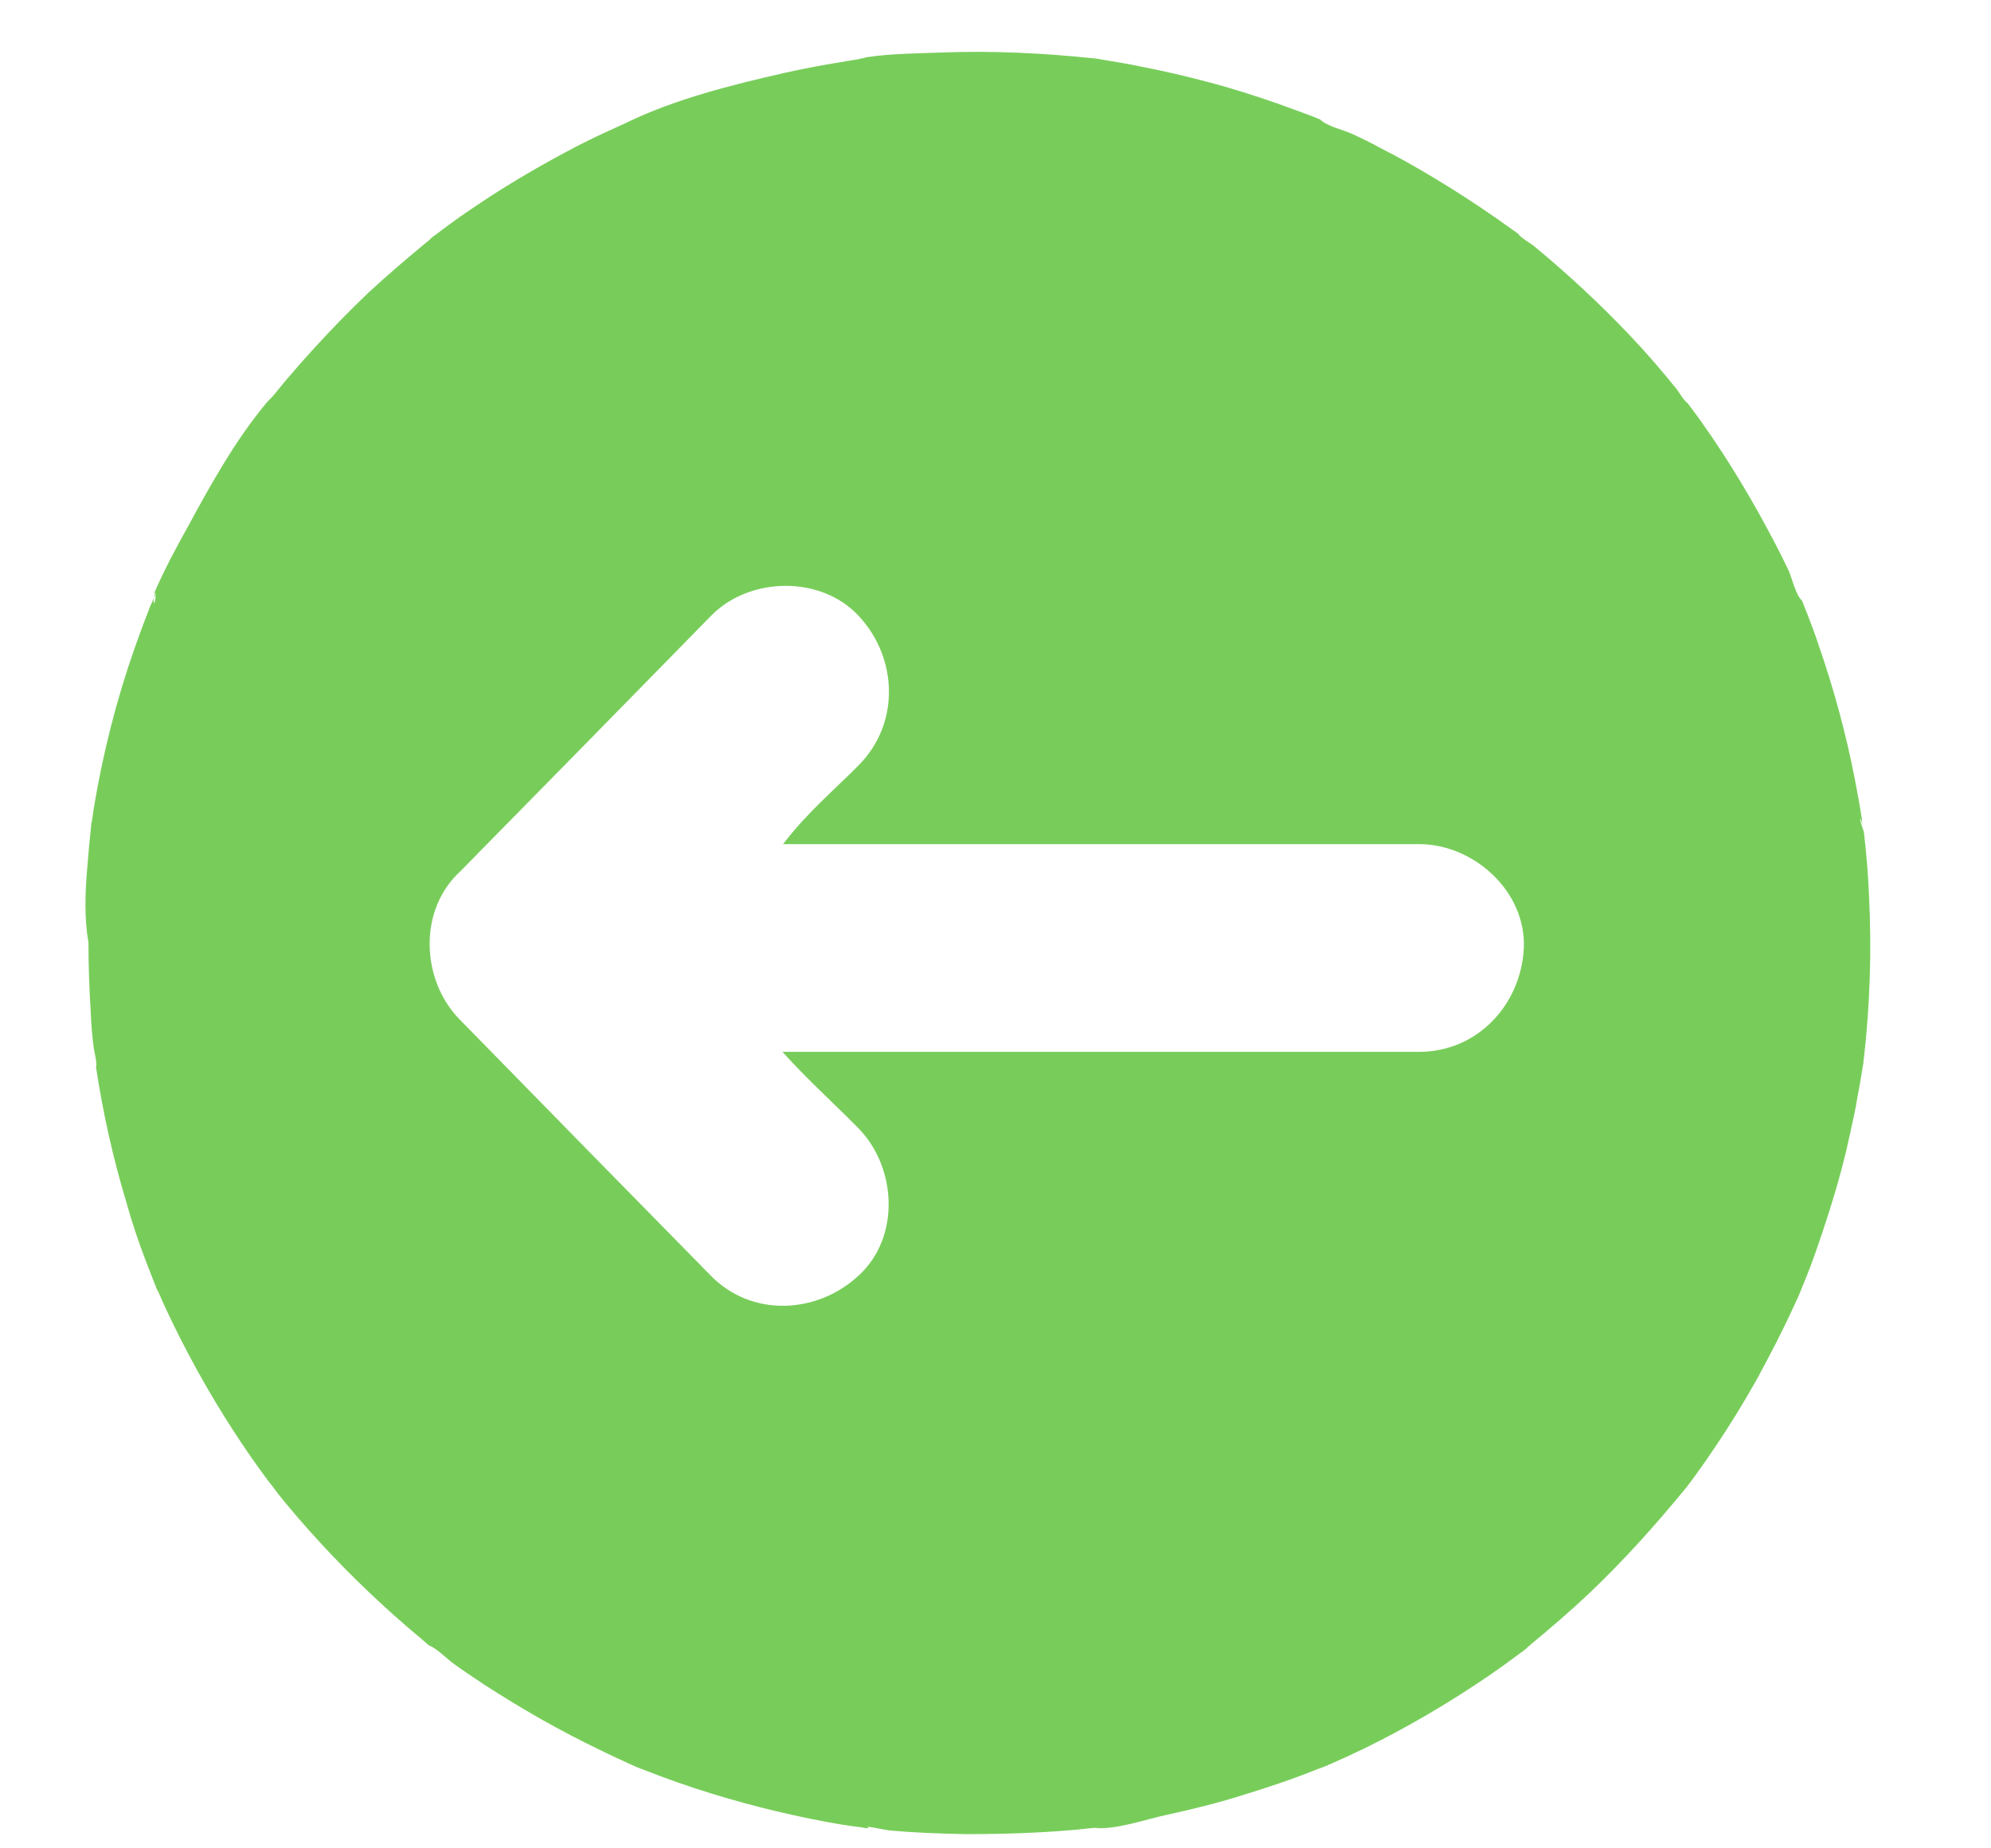 <?xml version="1.0" encoding="UTF-8" standalone="no"?><svg width='14' height='13' viewBox='0 0 14 13' fill='none' xmlns='http://www.w3.org/2000/svg'>
<path d='M0.615 6.087C0.622 5.994 0.631 5.901 0.641 5.808C0.641 5.805 0.641 5.801 0.641 5.798V5.795C0.641 5.791 0.641 5.788 0.645 5.785C0.651 5.748 0.655 5.712 0.661 5.675C0.724 5.3 0.817 4.928 0.944 4.566C0.98 4.463 1.017 4.364 1.056 4.264C1.063 4.251 1.073 4.227 1.083 4.204C1.073 4.254 1.093 4.264 1.096 4.168V4.171C1.096 4.181 1.09 4.191 1.083 4.204C1.086 4.194 1.086 4.181 1.093 4.171L1.086 4.168H1.08V4.164C1.08 4.164 1.086 4.164 1.086 4.168C1.156 4.005 1.242 3.846 1.329 3.69C1.485 3.401 1.664 3.082 1.88 2.826C1.88 2.823 1.883 2.823 1.887 2.82C1.89 2.816 1.893 2.81 1.9 2.806C1.916 2.79 1.933 2.77 1.943 2.757C1.976 2.717 2.009 2.674 2.046 2.634C2.102 2.567 2.162 2.501 2.222 2.435C2.341 2.305 2.464 2.179 2.59 2.059C2.723 1.936 2.859 1.82 2.999 1.704C3.012 1.694 3.022 1.687 3.029 1.677C3.035 1.671 3.045 1.664 3.059 1.654C3.095 1.628 3.128 1.601 3.165 1.575C3.251 1.511 3.341 1.452 3.431 1.392C3.61 1.276 3.792 1.169 3.978 1.07C4.065 1.023 4.151 0.98 4.237 0.94C4.274 0.924 4.307 0.907 4.344 0.891C4.354 0.887 4.373 0.877 4.397 0.867C4.403 0.864 4.41 0.861 4.417 0.857C4.755 0.695 5.144 0.598 5.506 0.515C5.622 0.489 5.738 0.466 5.858 0.446C5.917 0.436 5.977 0.426 6.037 0.416C6.05 0.412 6.077 0.409 6.093 0.402H6.097C6.269 0.376 6.455 0.376 6.628 0.369C6.98 0.356 7.329 0.373 7.677 0.409C7.69 0.409 7.7 0.412 7.707 0.412C7.734 0.416 7.764 0.422 7.79 0.426C7.87 0.439 7.946 0.452 8.026 0.469C8.182 0.499 8.335 0.535 8.487 0.575C8.653 0.618 8.819 0.671 8.982 0.728C9.055 0.754 9.128 0.781 9.201 0.808C9.231 0.818 9.258 0.831 9.284 0.841C9.327 0.887 9.457 0.917 9.513 0.944C9.576 0.974 9.639 1.003 9.699 1.037C9.835 1.106 9.972 1.183 10.101 1.262C10.247 1.349 10.387 1.442 10.526 1.538C10.576 1.575 10.626 1.608 10.675 1.644C10.692 1.671 10.755 1.707 10.782 1.727C11.024 1.927 11.253 2.139 11.469 2.368C11.579 2.484 11.685 2.607 11.784 2.73C11.804 2.753 11.838 2.816 11.867 2.836C11.904 2.886 11.941 2.933 11.974 2.982C12.16 3.245 12.326 3.524 12.475 3.809C12.512 3.879 12.545 3.945 12.578 4.015C12.601 4.068 12.628 4.188 12.671 4.224C12.681 4.251 12.694 4.281 12.704 4.307C12.731 4.38 12.761 4.453 12.784 4.526C12.893 4.838 12.98 5.157 13.043 5.483C13.059 5.569 13.076 5.655 13.089 5.742C13.093 5.758 13.093 5.778 13.096 5.798C13.083 5.748 13.063 5.728 13.106 5.851C13.123 5.997 13.136 6.143 13.142 6.293C13.162 6.688 13.149 7.083 13.103 7.471V7.475C13.099 7.495 13.086 7.574 13.083 7.594C13.073 7.657 13.059 7.72 13.05 7.78C13.03 7.883 13.006 7.986 12.983 8.089C12.937 8.282 12.88 8.471 12.817 8.66C12.78 8.77 12.744 8.876 12.701 8.982C12.697 8.992 12.658 9.088 12.654 9.098C12.644 9.122 12.634 9.145 12.621 9.171C12.538 9.354 12.445 9.533 12.349 9.709C12.259 9.869 12.163 10.025 12.06 10.178C12.014 10.247 11.967 10.314 11.917 10.383C11.897 10.41 11.877 10.437 11.857 10.463C11.857 10.466 11.854 10.466 11.854 10.466L11.851 10.47C11.638 10.729 11.419 10.974 11.177 11.204C11.044 11.33 10.905 11.449 10.765 11.565C10.762 11.569 10.755 11.575 10.745 11.582L10.742 11.585C10.742 11.585 10.739 11.585 10.739 11.589L10.735 11.592L10.732 11.595C10.712 11.612 10.682 11.632 10.679 11.635C10.612 11.685 10.543 11.735 10.476 11.781C10.194 11.974 9.895 12.15 9.59 12.299C9.507 12.339 9.42 12.379 9.337 12.415C9.334 12.419 9.331 12.419 9.327 12.419C9.298 12.432 9.264 12.442 9.234 12.455C9.075 12.518 8.916 12.571 8.753 12.621C8.574 12.678 8.391 12.724 8.205 12.764C8.052 12.797 7.85 12.87 7.694 12.857C7.724 12.854 7.754 12.847 7.787 12.844C7.754 12.847 7.717 12.854 7.684 12.857C7.641 12.86 7.598 12.867 7.554 12.87C7.475 12.877 7.395 12.883 7.315 12.887C7.139 12.897 6.963 12.9 6.791 12.9C6.611 12.897 6.432 12.89 6.253 12.874C6.22 12.87 6.153 12.854 6.097 12.847C6.113 12.854 6.113 12.864 6.067 12.854C6.05 12.85 6.034 12.85 6.017 12.847C5.987 12.844 5.954 12.837 5.924 12.834C5.612 12.781 5.306 12.708 5.004 12.615C4.842 12.565 4.679 12.508 4.52 12.445C4.49 12.435 4.463 12.422 4.433 12.409C4.364 12.376 4.294 12.346 4.227 12.312C3.942 12.176 3.67 12.02 3.404 11.848C3.334 11.801 3.264 11.755 3.195 11.705C3.142 11.668 3.075 11.595 3.015 11.572C2.992 11.552 2.969 11.532 2.946 11.512C2.886 11.463 2.83 11.413 2.773 11.363C2.534 11.15 2.308 10.921 2.099 10.679C2.049 10.619 1.999 10.563 1.953 10.503C1.953 10.506 1.953 10.506 1.956 10.509C1.956 10.506 1.953 10.506 1.953 10.503C1.95 10.496 1.943 10.493 1.94 10.486C1.93 10.473 1.923 10.463 1.916 10.453C1.906 10.44 1.893 10.427 1.887 10.417C1.8 10.3 1.717 10.181 1.638 10.058C1.462 9.786 1.306 9.503 1.169 9.211C1.149 9.168 1.13 9.125 1.113 9.085C1.113 9.082 1.11 9.082 1.11 9.078C1.11 9.078 1.11 9.075 1.106 9.075C1.08 9.009 1.053 8.942 1.027 8.873C0.973 8.733 0.927 8.594 0.887 8.451C0.794 8.142 0.724 7.827 0.675 7.505C0.685 7.478 0.661 7.392 0.658 7.362C0.648 7.282 0.641 7.199 0.638 7.119C0.628 6.957 0.622 6.794 0.622 6.628C0.592 6.462 0.598 6.273 0.615 6.087ZM3.231 7.169C3.819 7.77 4.407 8.371 4.998 8.972C5.287 9.268 5.748 9.241 6.037 8.972C6.332 8.703 6.306 8.212 6.037 7.936C5.858 7.754 5.682 7.598 5.502 7.398H9.978C10.39 7.398 10.695 7.066 10.715 6.668C10.732 6.269 10.363 5.937 9.978 5.937H5.506C5.685 5.705 5.861 5.562 6.04 5.38C6.329 5.087 6.313 4.629 6.04 4.334C5.775 4.045 5.27 4.055 5.001 4.33C4.413 4.931 3.826 5.529 3.235 6.13C2.939 6.402 2.962 6.894 3.231 7.169Z' fill='#78CD5A'/>
</svg>
